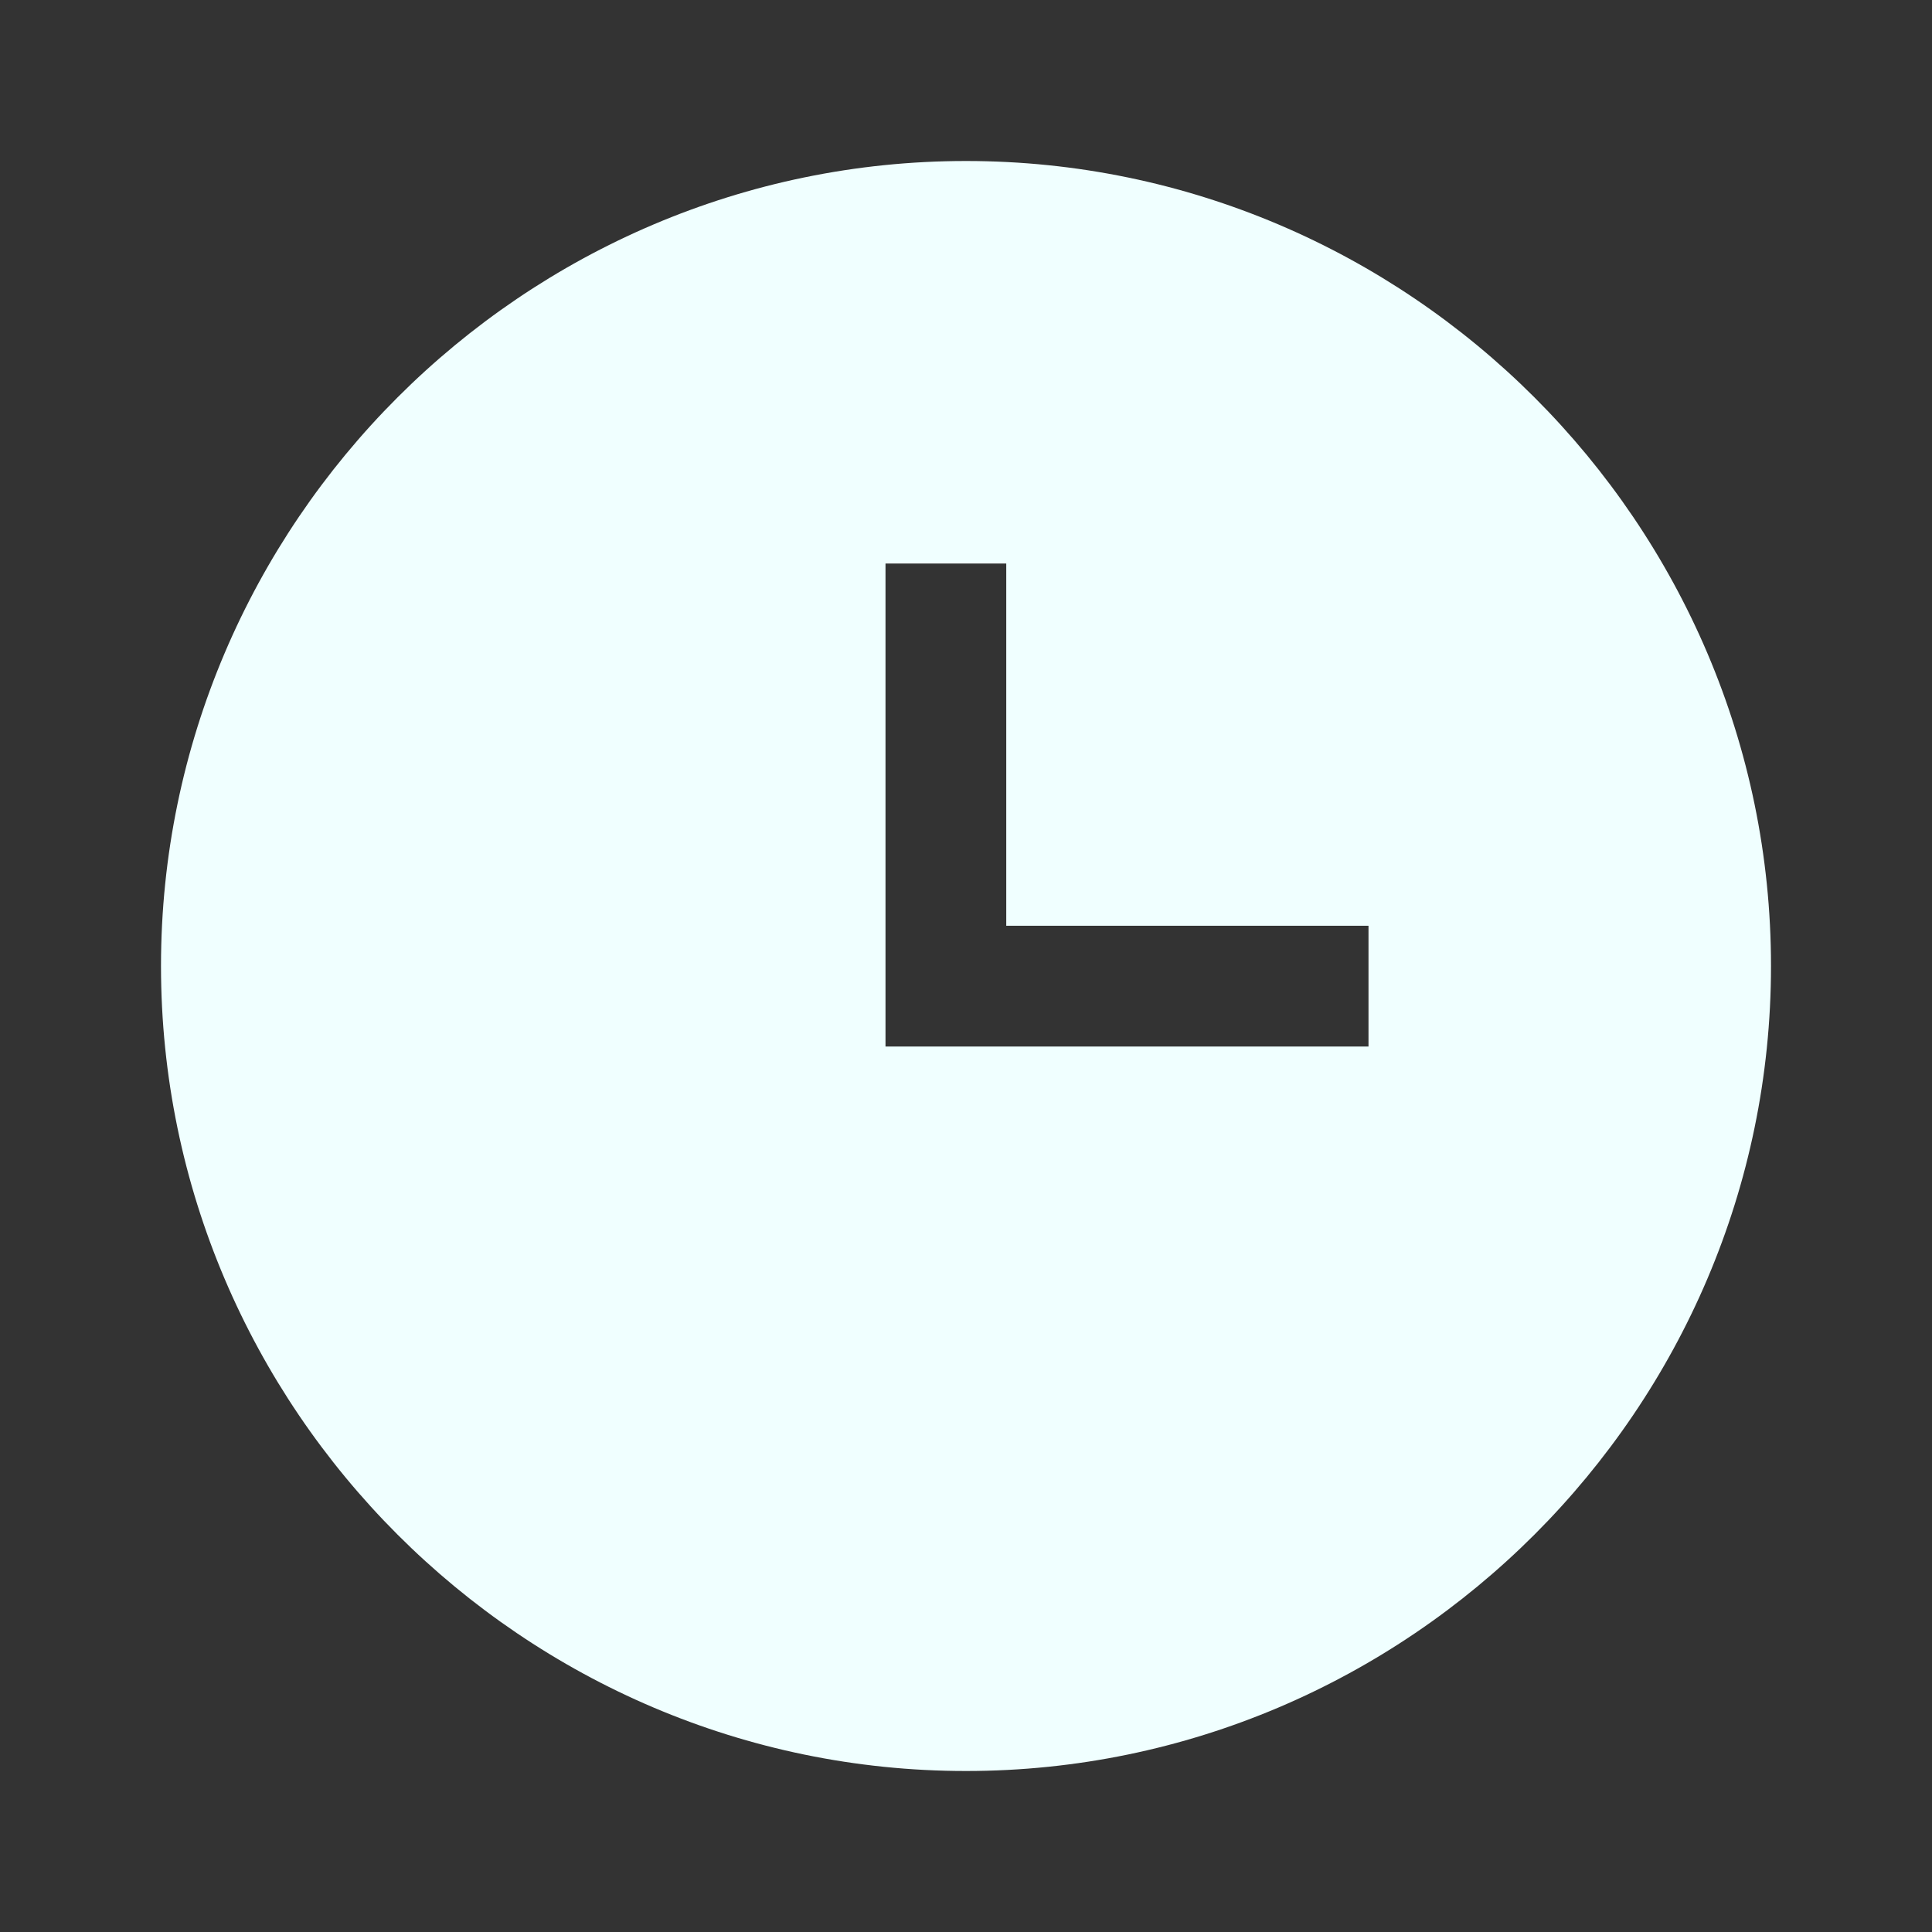 <svg xmlns="http://www.w3.org/2000/svg" viewBox="0 0 24 24" fill="rgb(240, 255, 255)"><rect x="0" y="0" width="24" height="24" fill="#333333" stroke="none"/><path d="M12 2C6.5 2 2 6.5 2 12C2 17.5 6.5 22 12 22C17.5 22 22 17.5 22 12S17.5 2 12 2M17 13H11V7H12.5V11.5H17V13Z" /></svg>